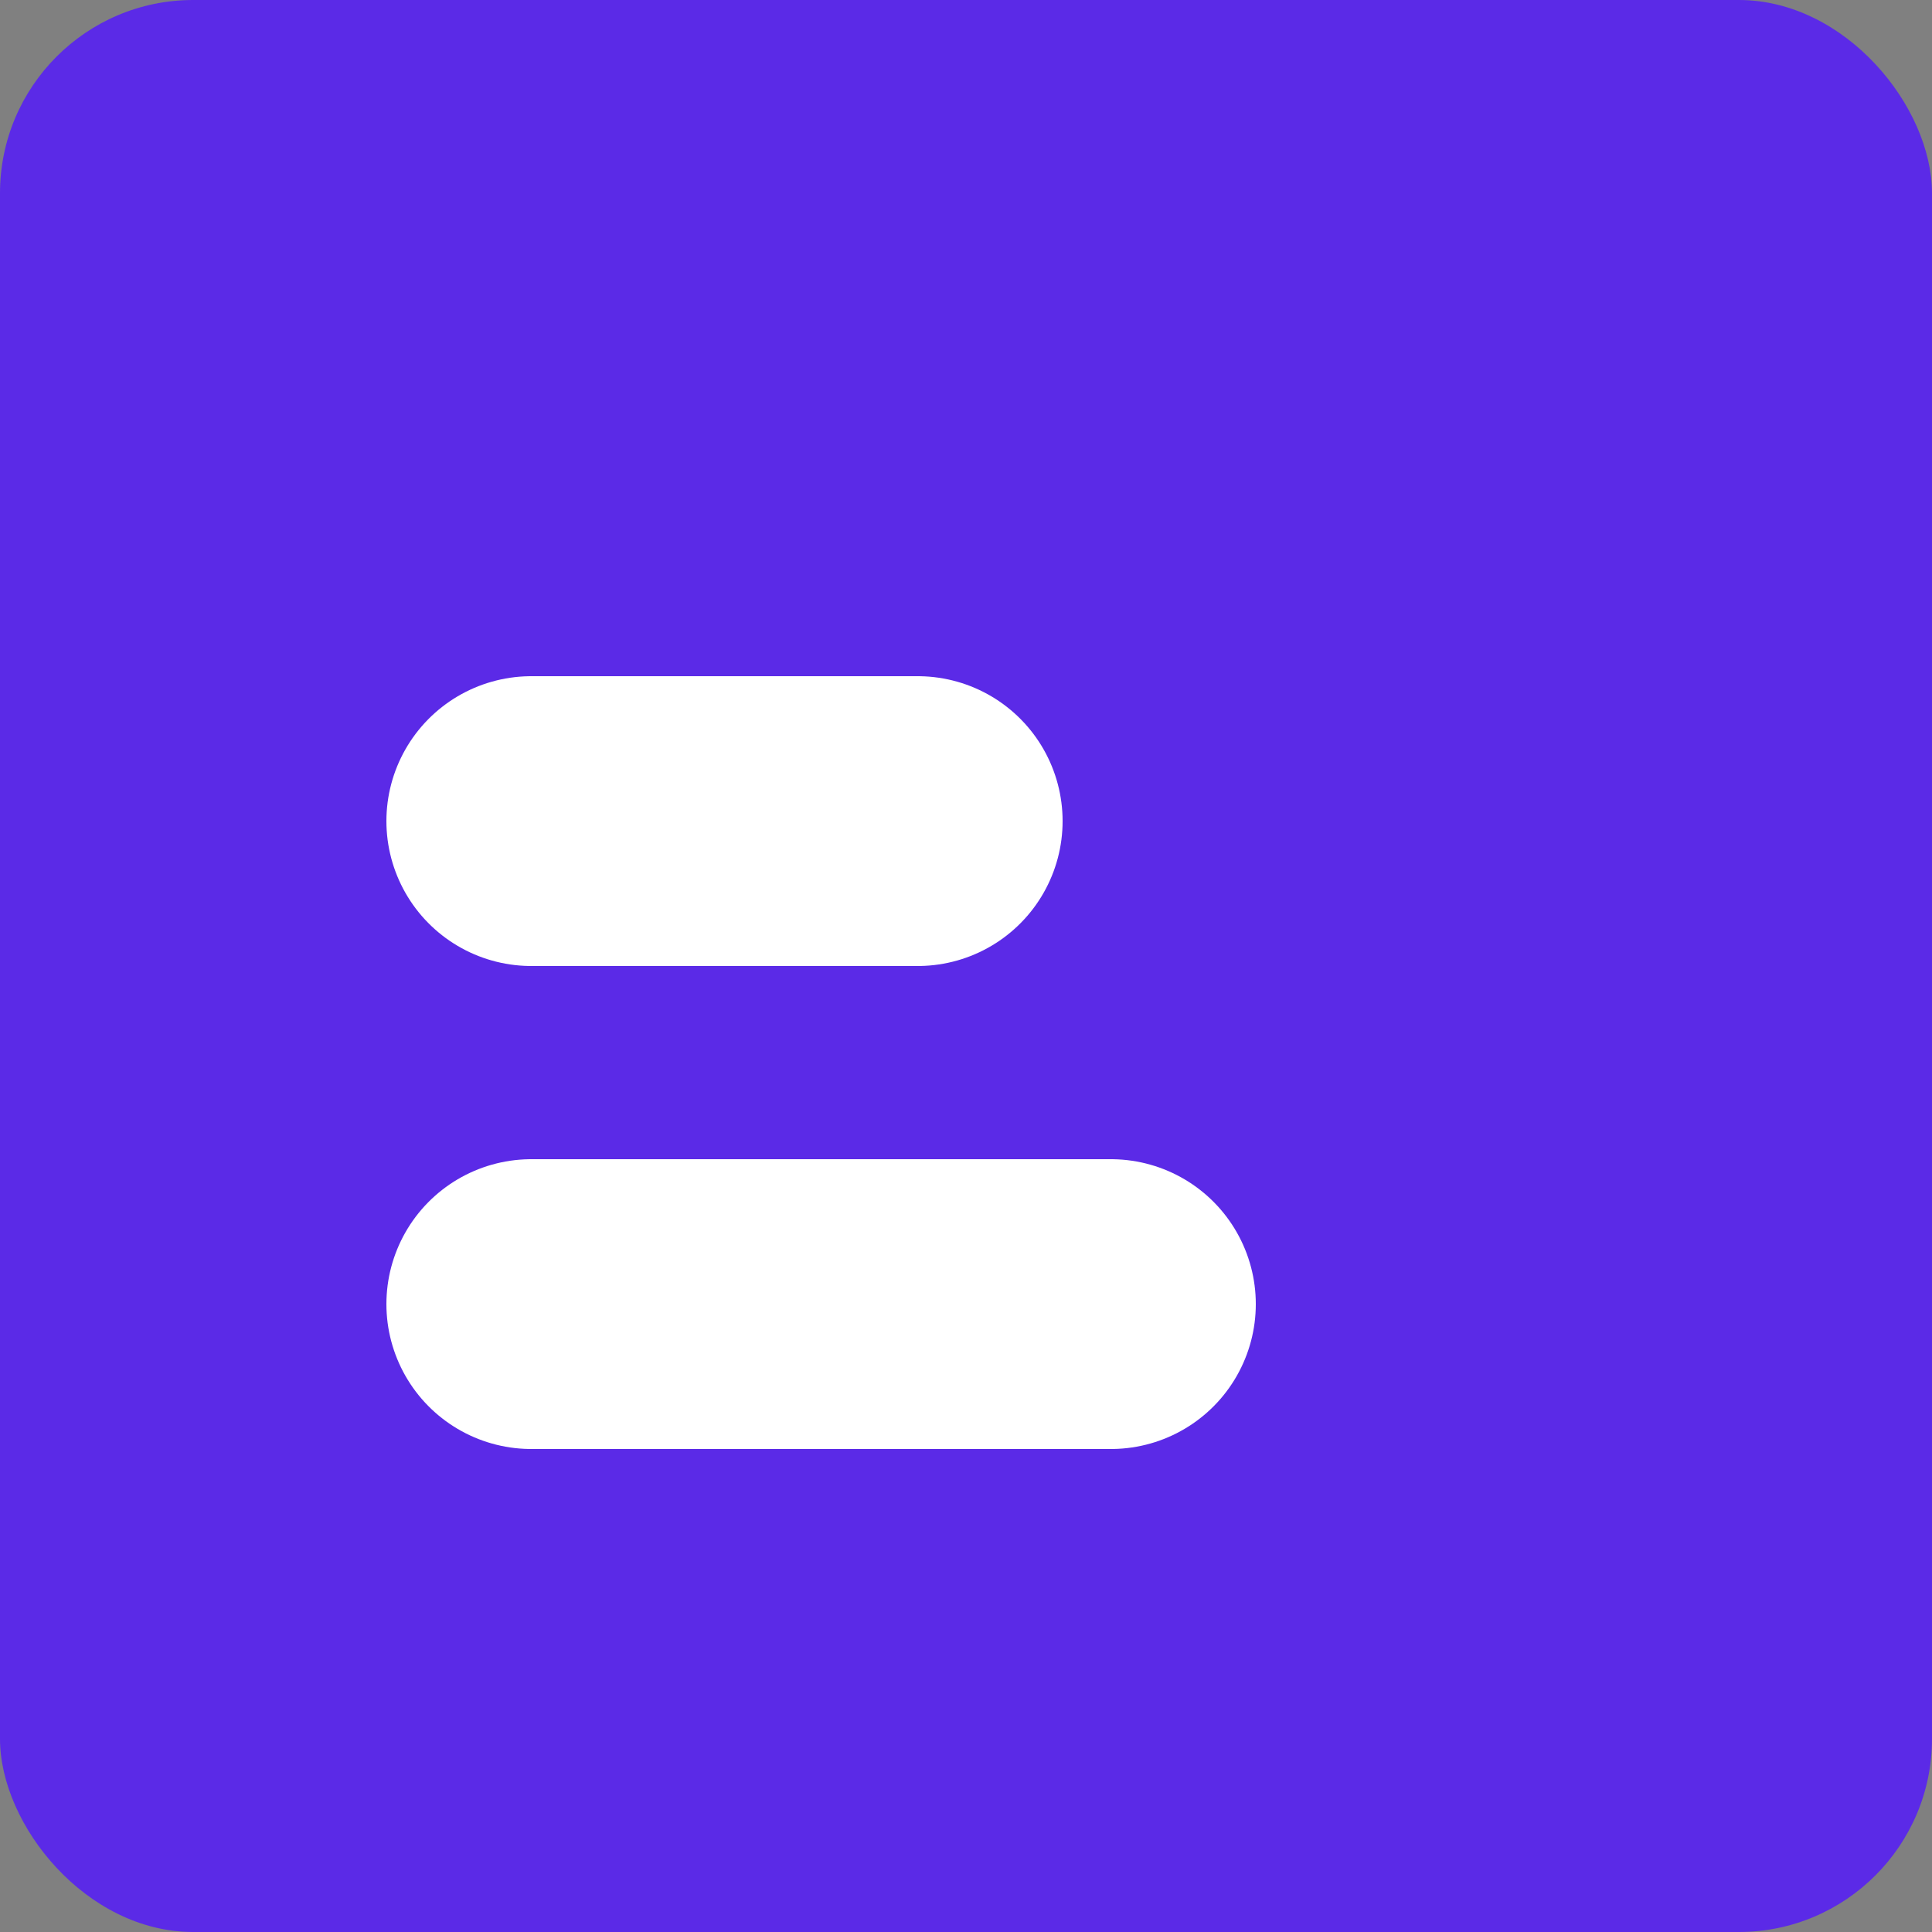 <svg width="20" height="20" viewBox="0 0 20 20" fill="none" xmlns="http://www.w3.org/2000/svg">
<rect x="0" y="0" width="20" height="20" fill="#808080" stroke="none"/>
<rect width="20" height="20" rx="2" fill="#5B2AE7"/>
<line x1="5.5" y1="8.5" x2="9.5" y2="8.5" stroke="white" stroke-width="3" stroke-linecap="round"/>
<line x1="5.5" y1="13.5" x2="11.5" y2="13.5" stroke="white" stroke-width="3" stroke-linecap="round"/>
</svg>
